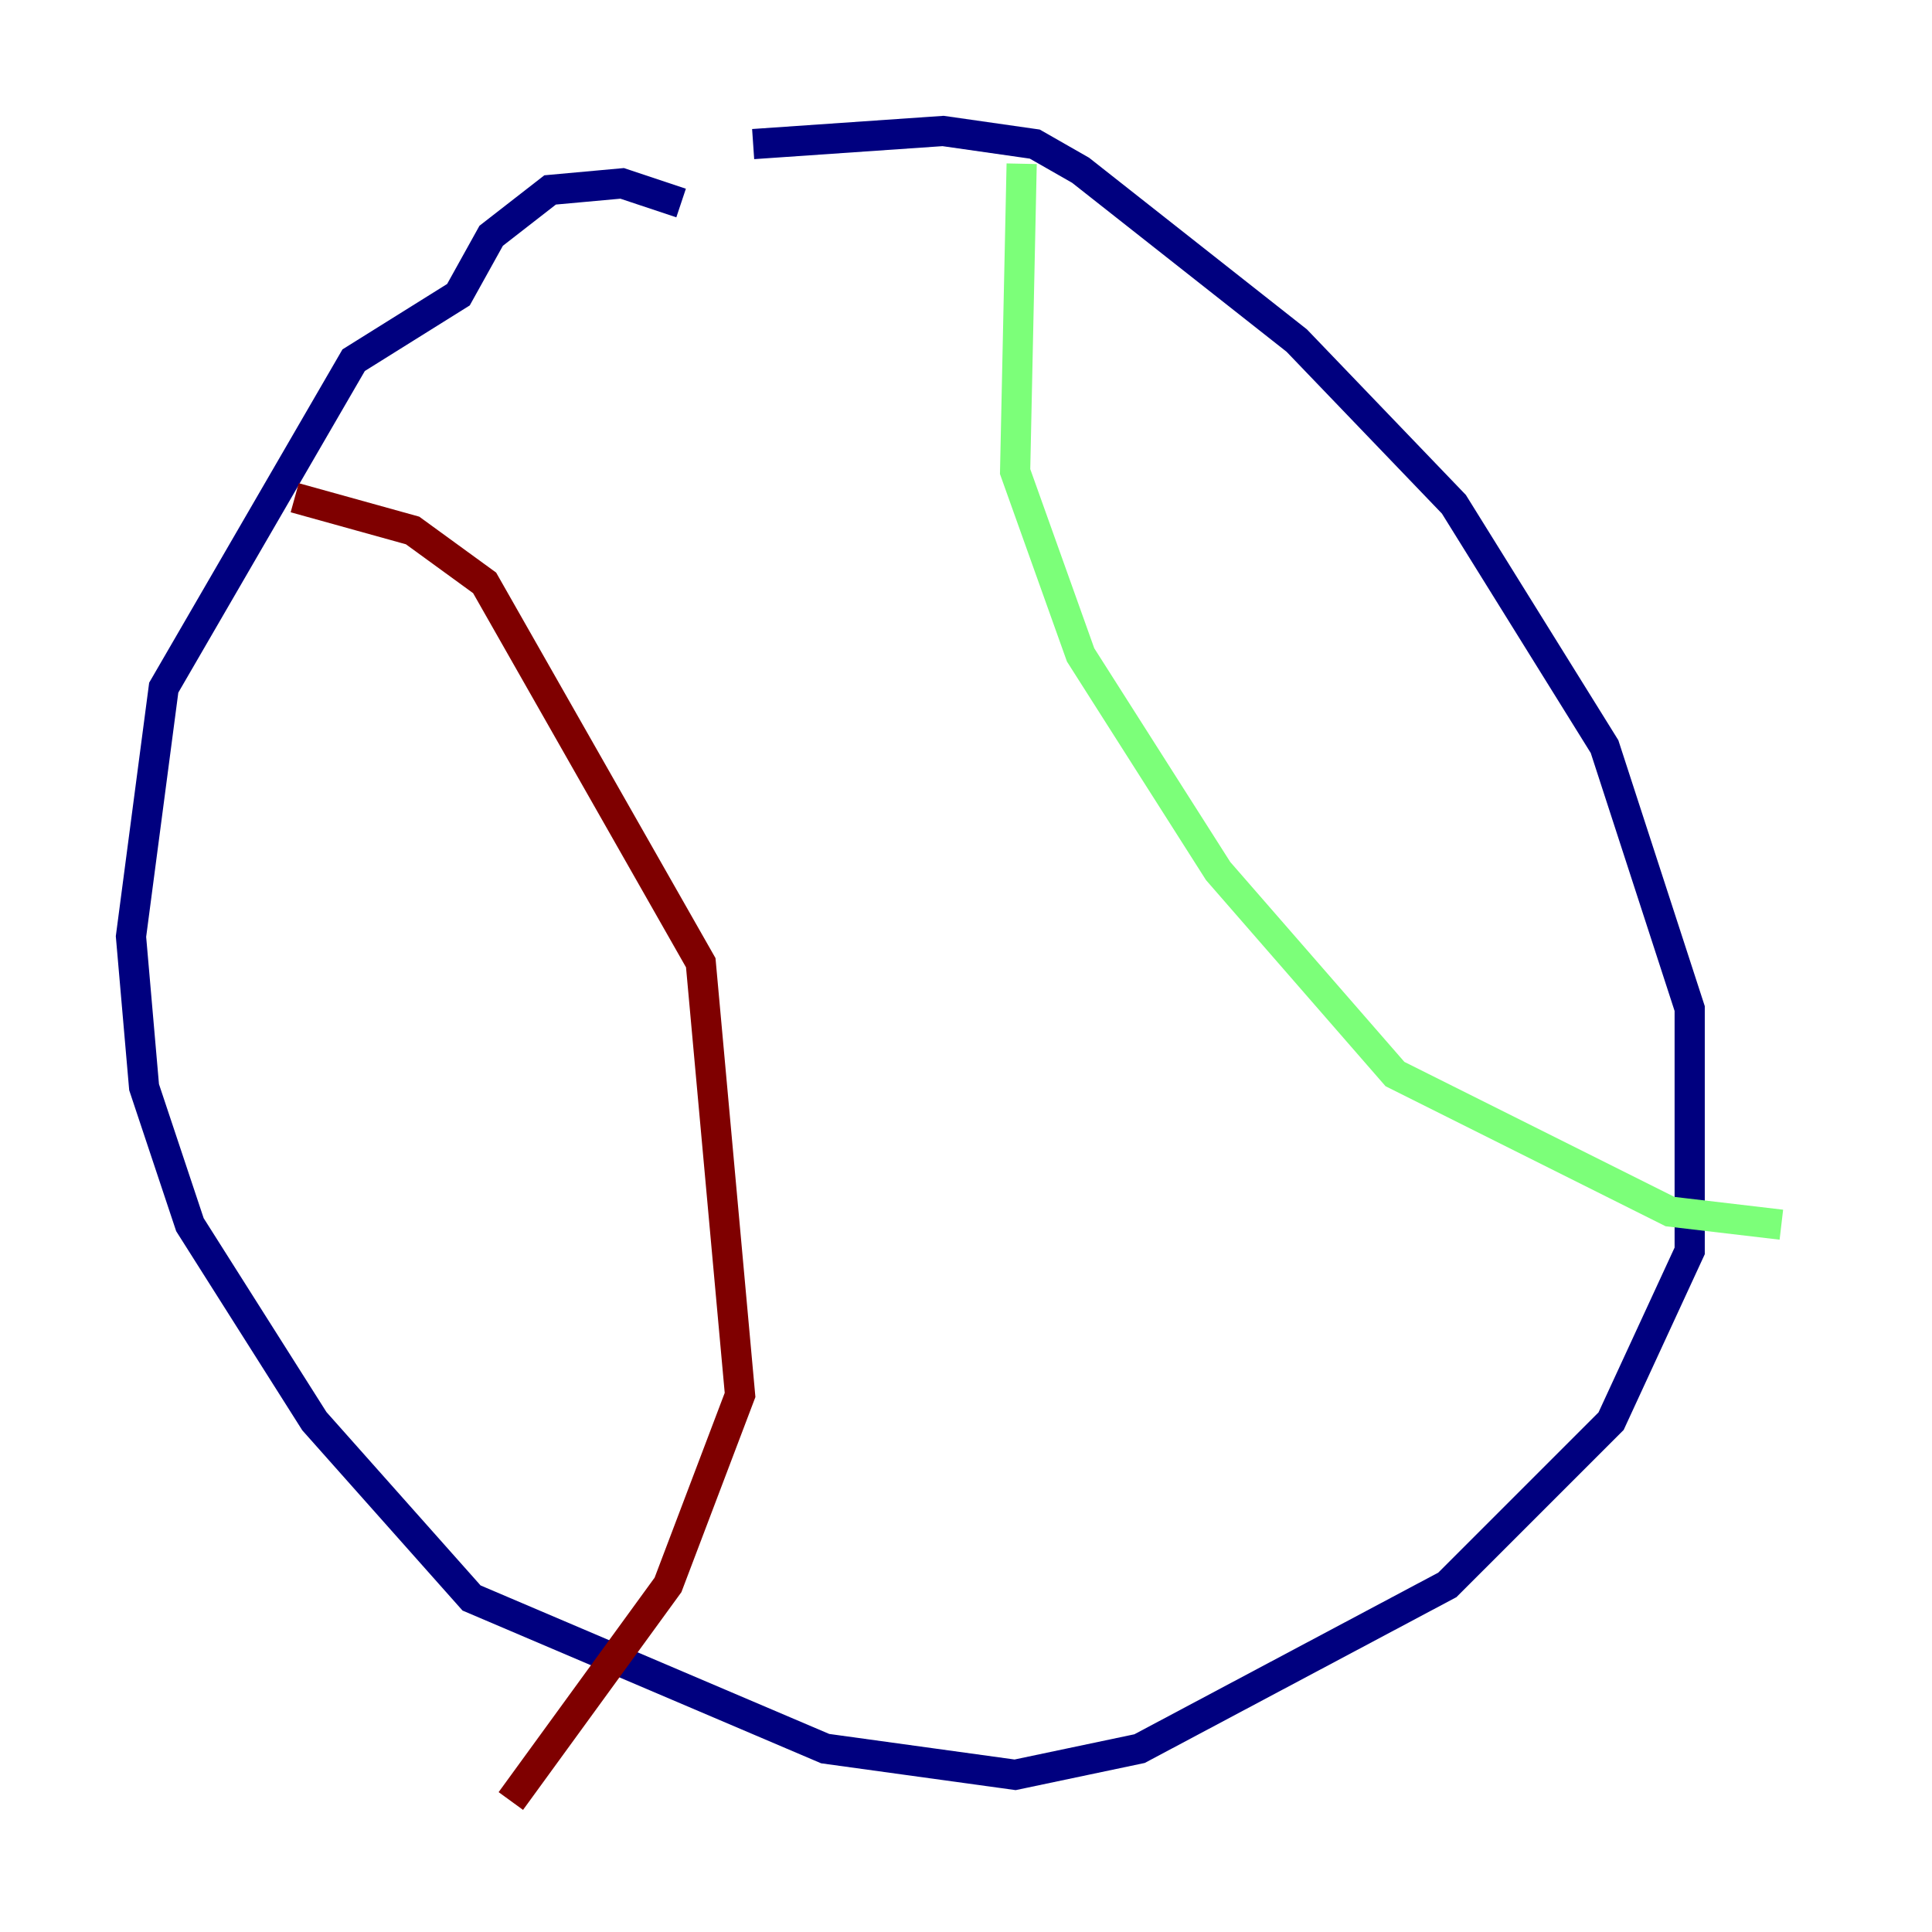 <?xml version="1.0" encoding="utf-8" ?>
<svg baseProfile="tiny" height="128" version="1.2" viewBox="0,0,128,128" width="128" xmlns="http://www.w3.org/2000/svg" xmlns:ev="http://www.w3.org/2001/xml-events" xmlns:xlink="http://www.w3.org/1999/xlink"><defs /><polyline fill="none" points="45.125,13.451 41.22,12.149 36.447,12.583 32.542,15.62 30.373,19.525 23.43,23.864 10.848,45.559 8.678,62.047 9.546,72.027 12.583,81.139 20.827,94.156 31.241,105.871 54.671,115.851 67.254,117.586 75.498,115.851 95.891,105.003 106.739,94.156 111.946,82.875 111.946,66.82 106.305,49.464 96.325,33.41 85.912,22.563 71.593,11.281 68.556,9.546 62.481,8.678 49.898,9.546" stroke="#00007f" stroke-width="2" /><polyline fill="none" points="67.688,10.848 67.254,31.241 71.593,43.39 80.705,57.709 92.42,71.159 110.644,80.271 118.02,81.139" stroke="#7cff79" stroke-width="2" /><polyline fill="none" points="19.525,32.976 27.336,35.146 32.108,38.617 46.427,63.783 49.031,92.42 44.258,105.003 33.844,119.322" stroke="#7f0000" stroke-width="2" /></svg>